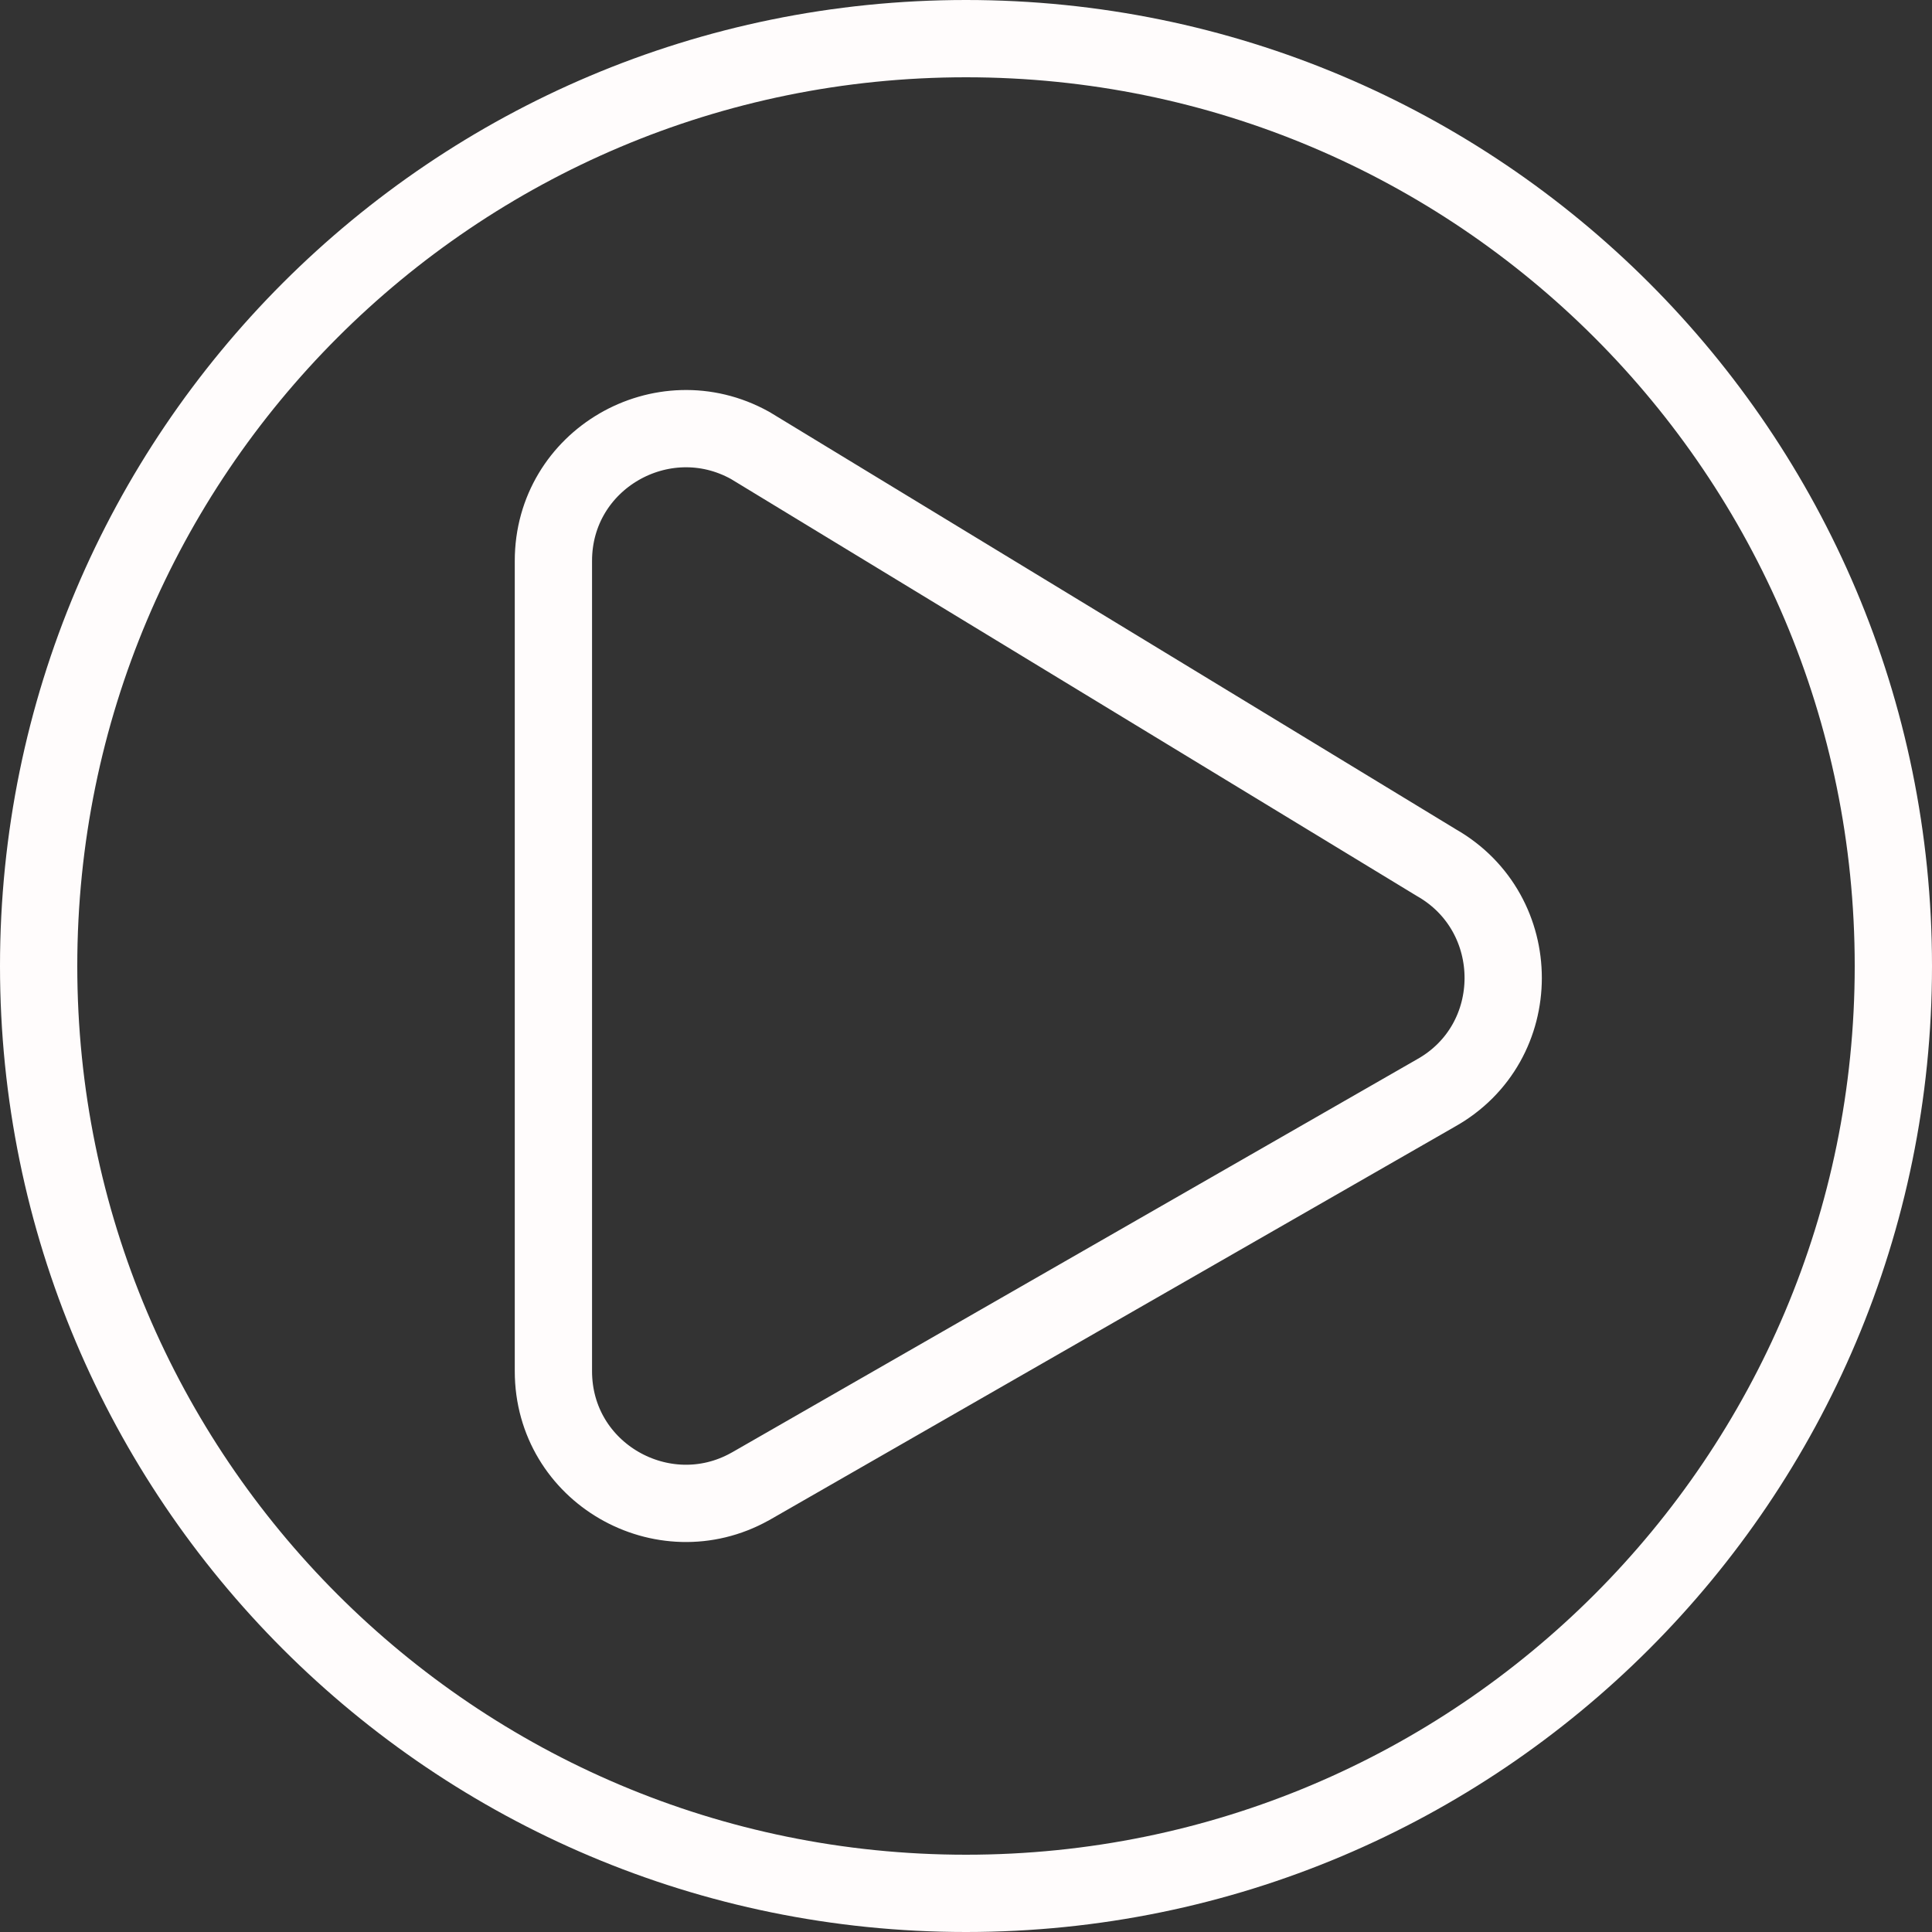 <svg width="25" height="25" viewBox="0 0 25 25" fill="none" xmlns="http://www.w3.org/2000/svg">
<rect x="0" y="0" width="25" height="25" fill="#333333" stroke="none"/>
<path d="M9.704 19.237L9.704 19.237L9.71 19.234L18.578 14.145C19.743 13.495 19.74 11.818 18.584 11.161L9.72 5.772L9.712 5.767L9.703 5.762C8.573 5.137 7.161 5.944 7.161 7.258V17.742C7.161 19.062 8.58 19.863 9.704 19.237ZM0.5 12.5C0.5 5.871 5.871 0.5 12.5 0.5C19.129 0.5 24.5 5.871 24.5 12.5C24.5 19.129 19.129 24.5 12.5 24.5C5.871 24.5 0.5 19.129 0.5 12.5Z" stroke="#FFFCFC"/>
</svg>
